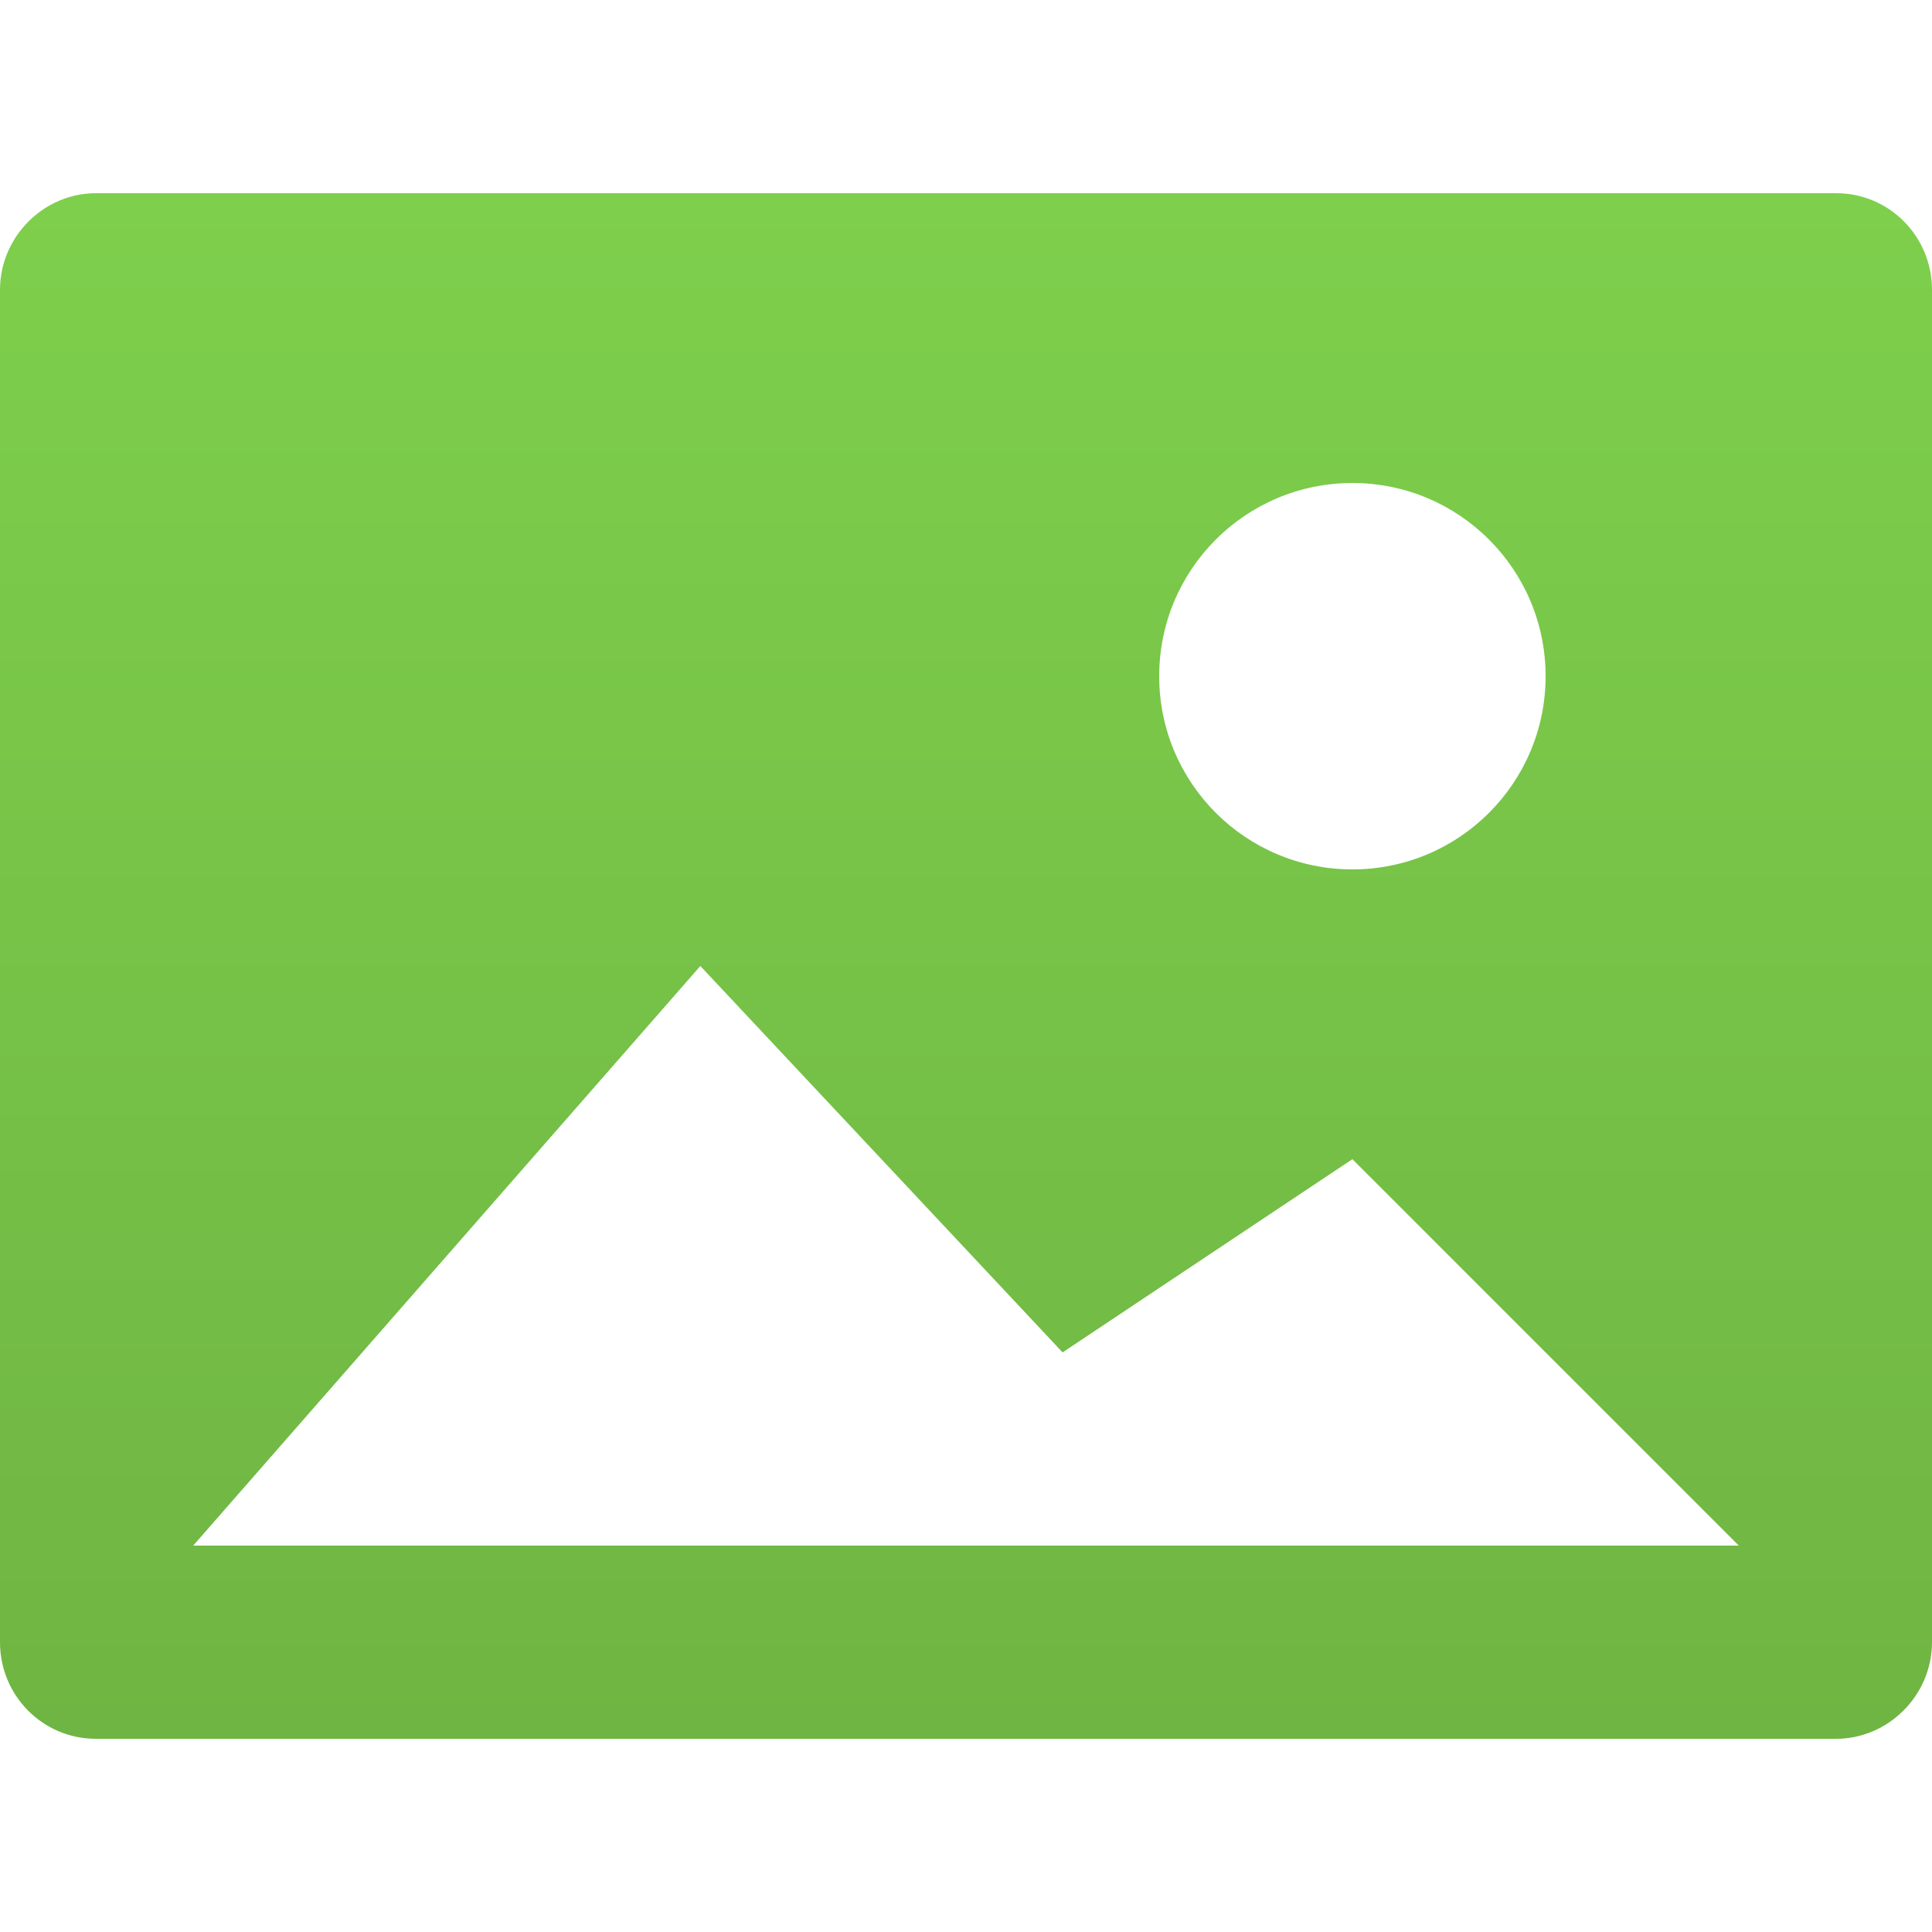 <?xml version="1.0" encoding="UTF-8" standalone="no"?>
<svg width="20px" height="20px" viewBox="0 0 20 20" version="1.1" xmlns="http://www.w3.org/2000/svg" xmlns:xlink="http://www.w3.org/1999/xlink" xmlns:sketch="http://www.bohemiancoding.com/sketch/ns">
    <!-- Generator: Sketch 3.3.3 (12081) - http://www.bohemiancoding.com/sketch -->
    <title>Picture</title>
    <desc>Created with Sketch.</desc>
    <defs>
        <linearGradient x1="50%" y1="0%" x2="50%" y2="100%" id="linearGradient-1">
            <stop stop-color="#7ECF4C" offset="0%"></stop>
            <stop stop-color="#6FB543" offset="100%"></stop>
        </linearGradient>
    </defs>
    <g id="Assets" stroke="none" stroke-width="1" fill="none" fill-rule="evenodd" sketch:type="MSPage">
        <g id="Picture" sketch:type="MSArtboardGroup">
            <path d="M0,3.001 C0,2.448 0.455,2 0.992,2 L19.008,2 C19.556,2 20,2.445 20,3.001 L20,16.999 C20,17.552 19.545,18 19.008,18 L0.992,18 C0.444,18 0,17.555 0,16.999 L0,3.001 Z M7.25,10 L11,14 L14,12 L18,16 L2,16 L7.25,10 Z M14,9 C15.105,9 16,8.105 16,7 C16,5.895 15.105,5 14,5 C12.895,5 12,5.895 12,7 C12,8.105 12.895,9 14,9 Z" id="Pic" fill="url(#linearGradient-1)" sketch:type="MSShapeGroup"></path>
            <path d="M0,0 L1,0 L1,1 L0,1 L0,0 Z M19,19 L20,19 L20,20 L19,20 L19,19 Z" id="点-copy" opacity="0" fill="#D8D8D8" sketch:type="MSShapeGroup"></path>
        </g>
    </g>
</svg>